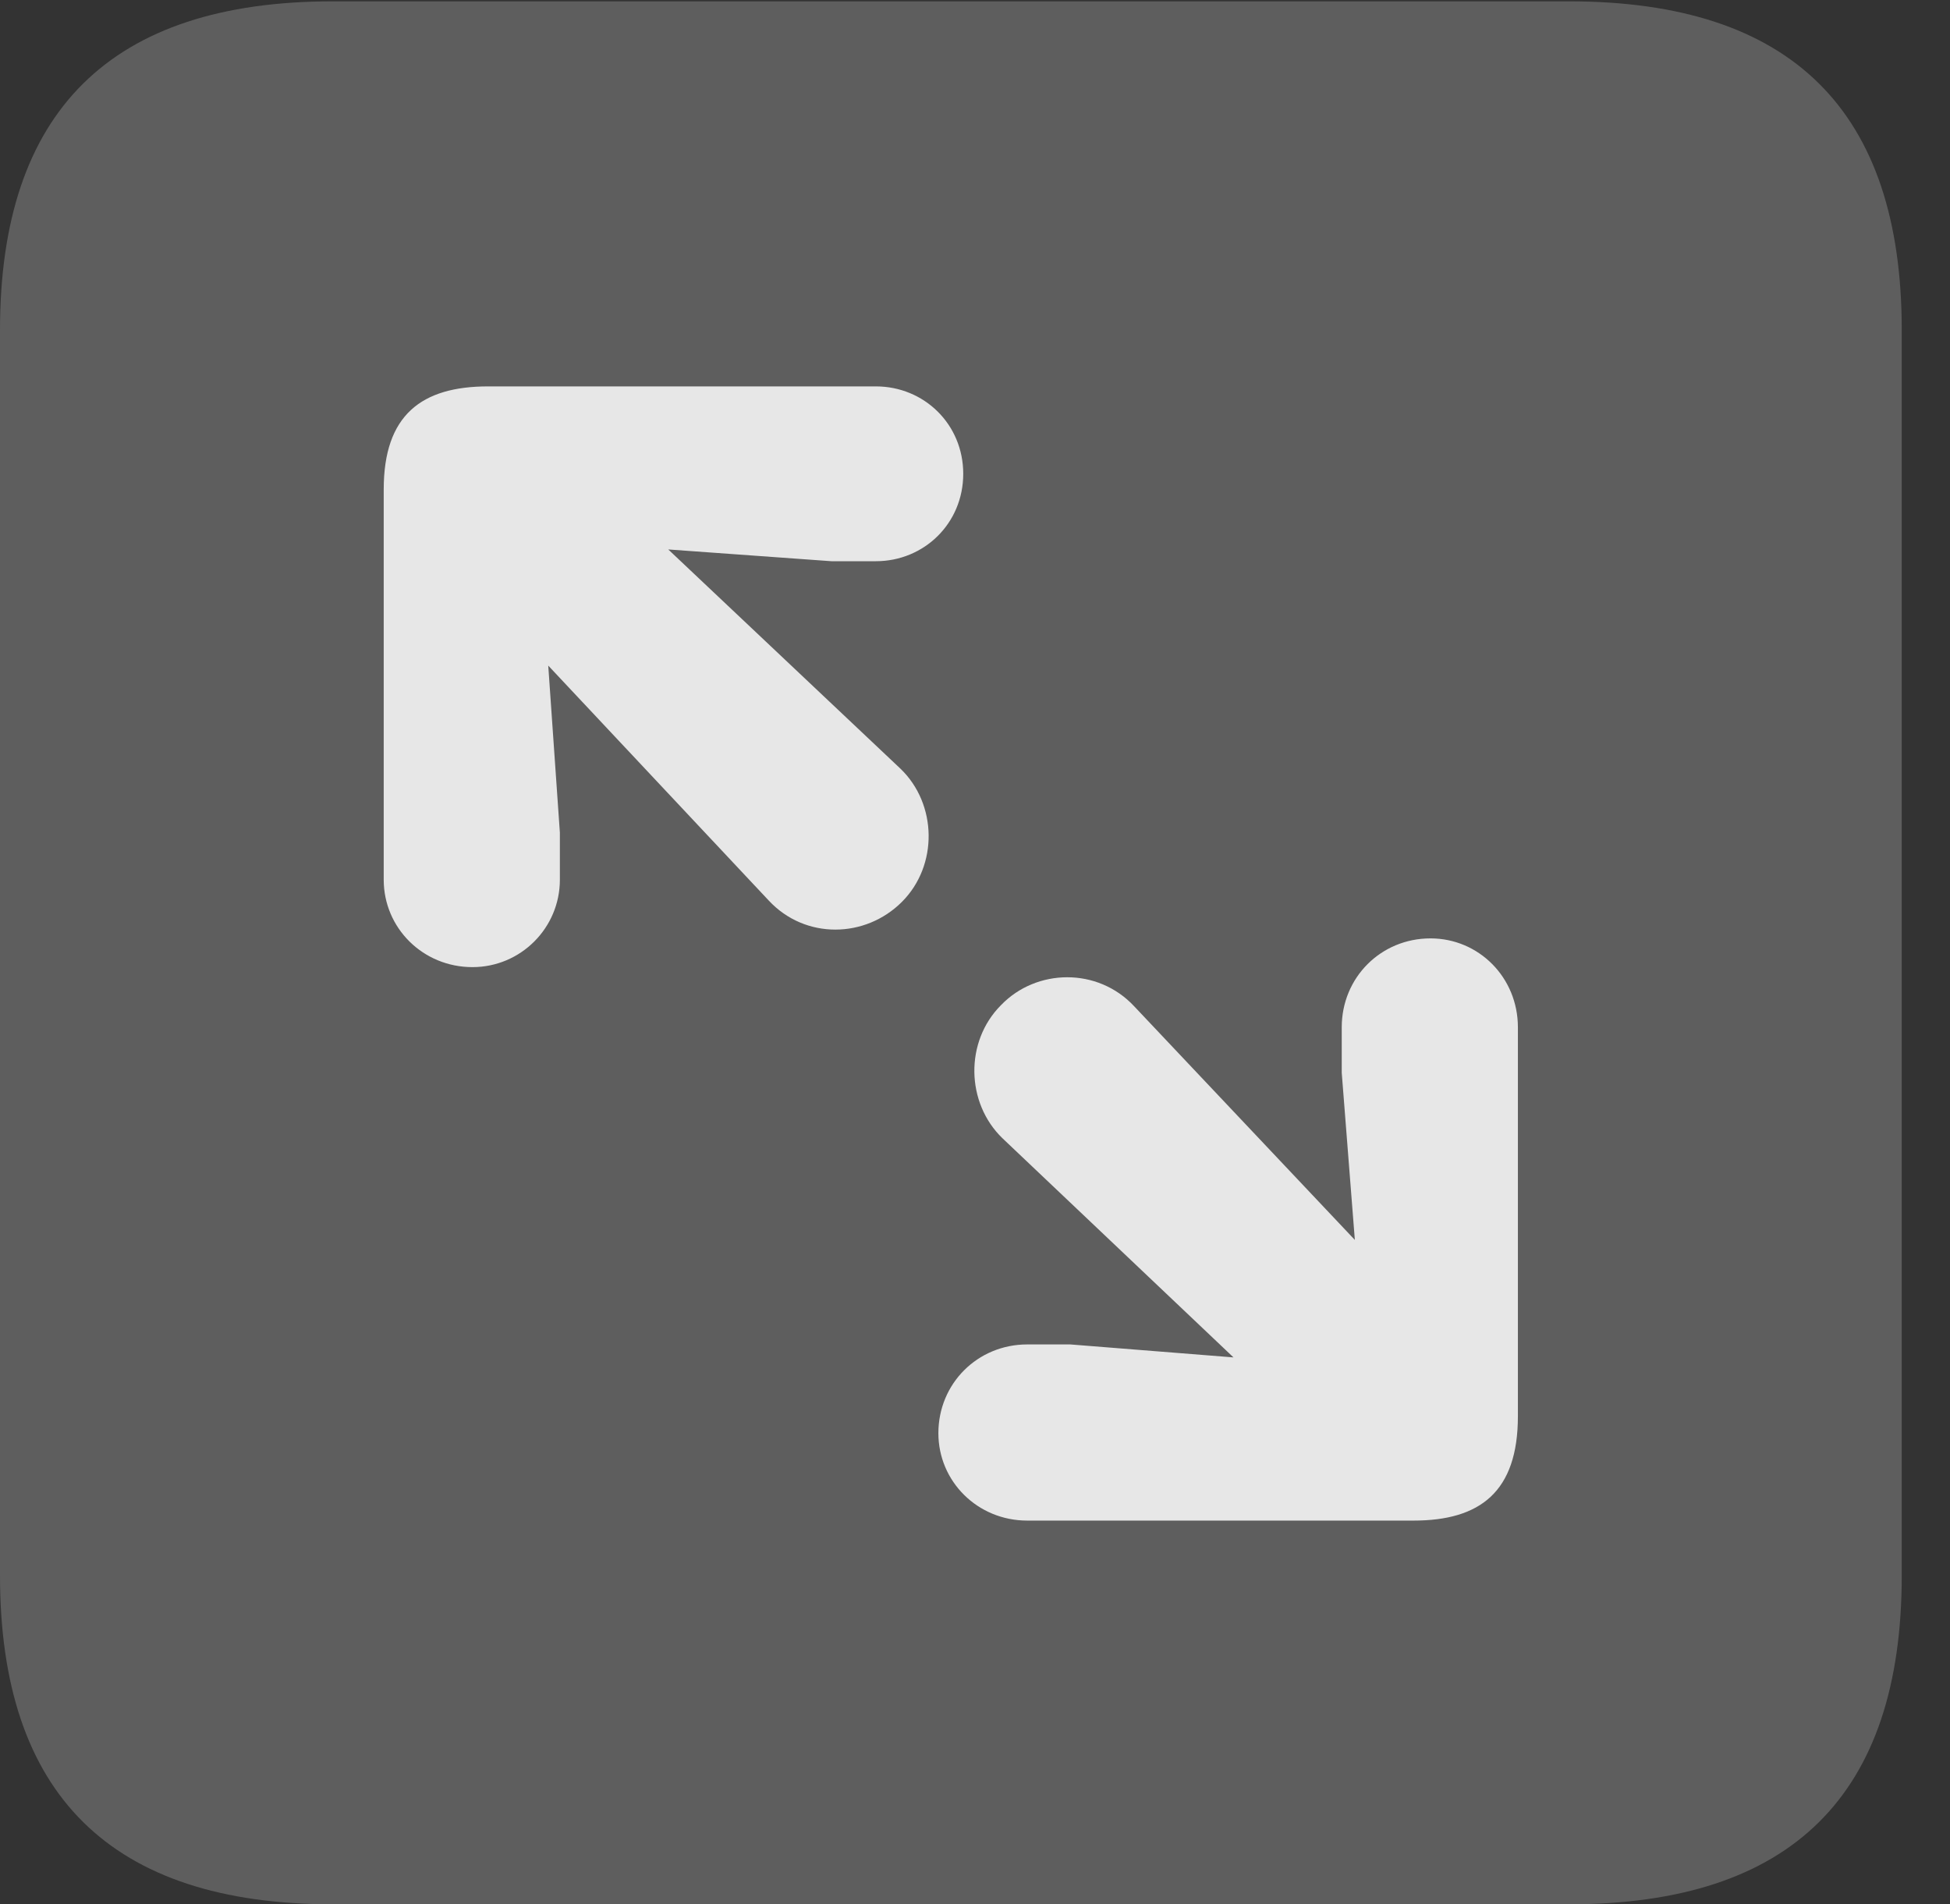 <?xml version="1.0" encoding="UTF-8"?>
<!--Generator: Apple Native CoreSVG 341-->
<!DOCTYPE svg
PUBLIC "-//W3C//DTD SVG 1.1//EN"
       "http://www.w3.org/Graphics/SVG/1.1/DTD/svg11.dtd">
<svg version="1.1" xmlns="http://www.w3.org/2000/svg" xmlns:xlink="http://www.w3.org/1999/xlink" viewBox="0 0 14.59 14.248">
 <rect x="0" y="0" width="14.59" height="14.248" fill="#333333" stroke="none"/>
 <g>
  <rect height="14.248" opacity="0" width="14.59" x="0" y="0"/>
  <path d="M2.49 14.248L11.738 14.248C13.408 14.248 14.229 13.428 14.229 11.787L14.229 2.471C14.229 0.83 13.408 0.01 11.738 0.01L2.49 0.01C0.83 0.01 0 0.83 0 2.471L0 11.787C0 13.428 0.83 14.248 2.49 14.248Z" fill="white" fill-opacity="0.212"/>
  <path d="M3.535 7.236C3.164 7.236 2.871 6.943 2.871 6.582L2.871 3.662C2.871 3.105 3.154 2.891 3.652 2.891L6.553 2.891C6.914 2.891 7.207 3.174 7.207 3.545C7.207 3.916 6.914 4.199 6.553 4.199L6.221 4.199L5 4.111L6.738 5.752C7.012 6.016 7.021 6.475 6.748 6.748C6.475 7.021 6.025 7.031 5.752 6.738L4.102 4.98L4.189 6.23L4.189 6.582C4.189 6.943 3.896 7.236 3.535 7.236ZM7.686 11.377C7.314 11.377 7.021 11.084 7.021 10.723C7.021 10.352 7.314 10.059 7.686 10.059L8.008 10.059L9.229 10.156L7.5 8.516C7.227 8.252 7.217 7.793 7.49 7.52C7.754 7.246 8.213 7.236 8.486 7.529L10.137 9.277L10.039 8.027L10.039 7.686C10.039 7.314 10.332 7.021 10.703 7.021C11.065 7.021 11.357 7.314 11.357 7.686L11.357 10.596C11.357 11.162 11.074 11.377 10.576 11.377Z" fill="white" fill-opacity="0.85"/>
 </g>
</svg>
